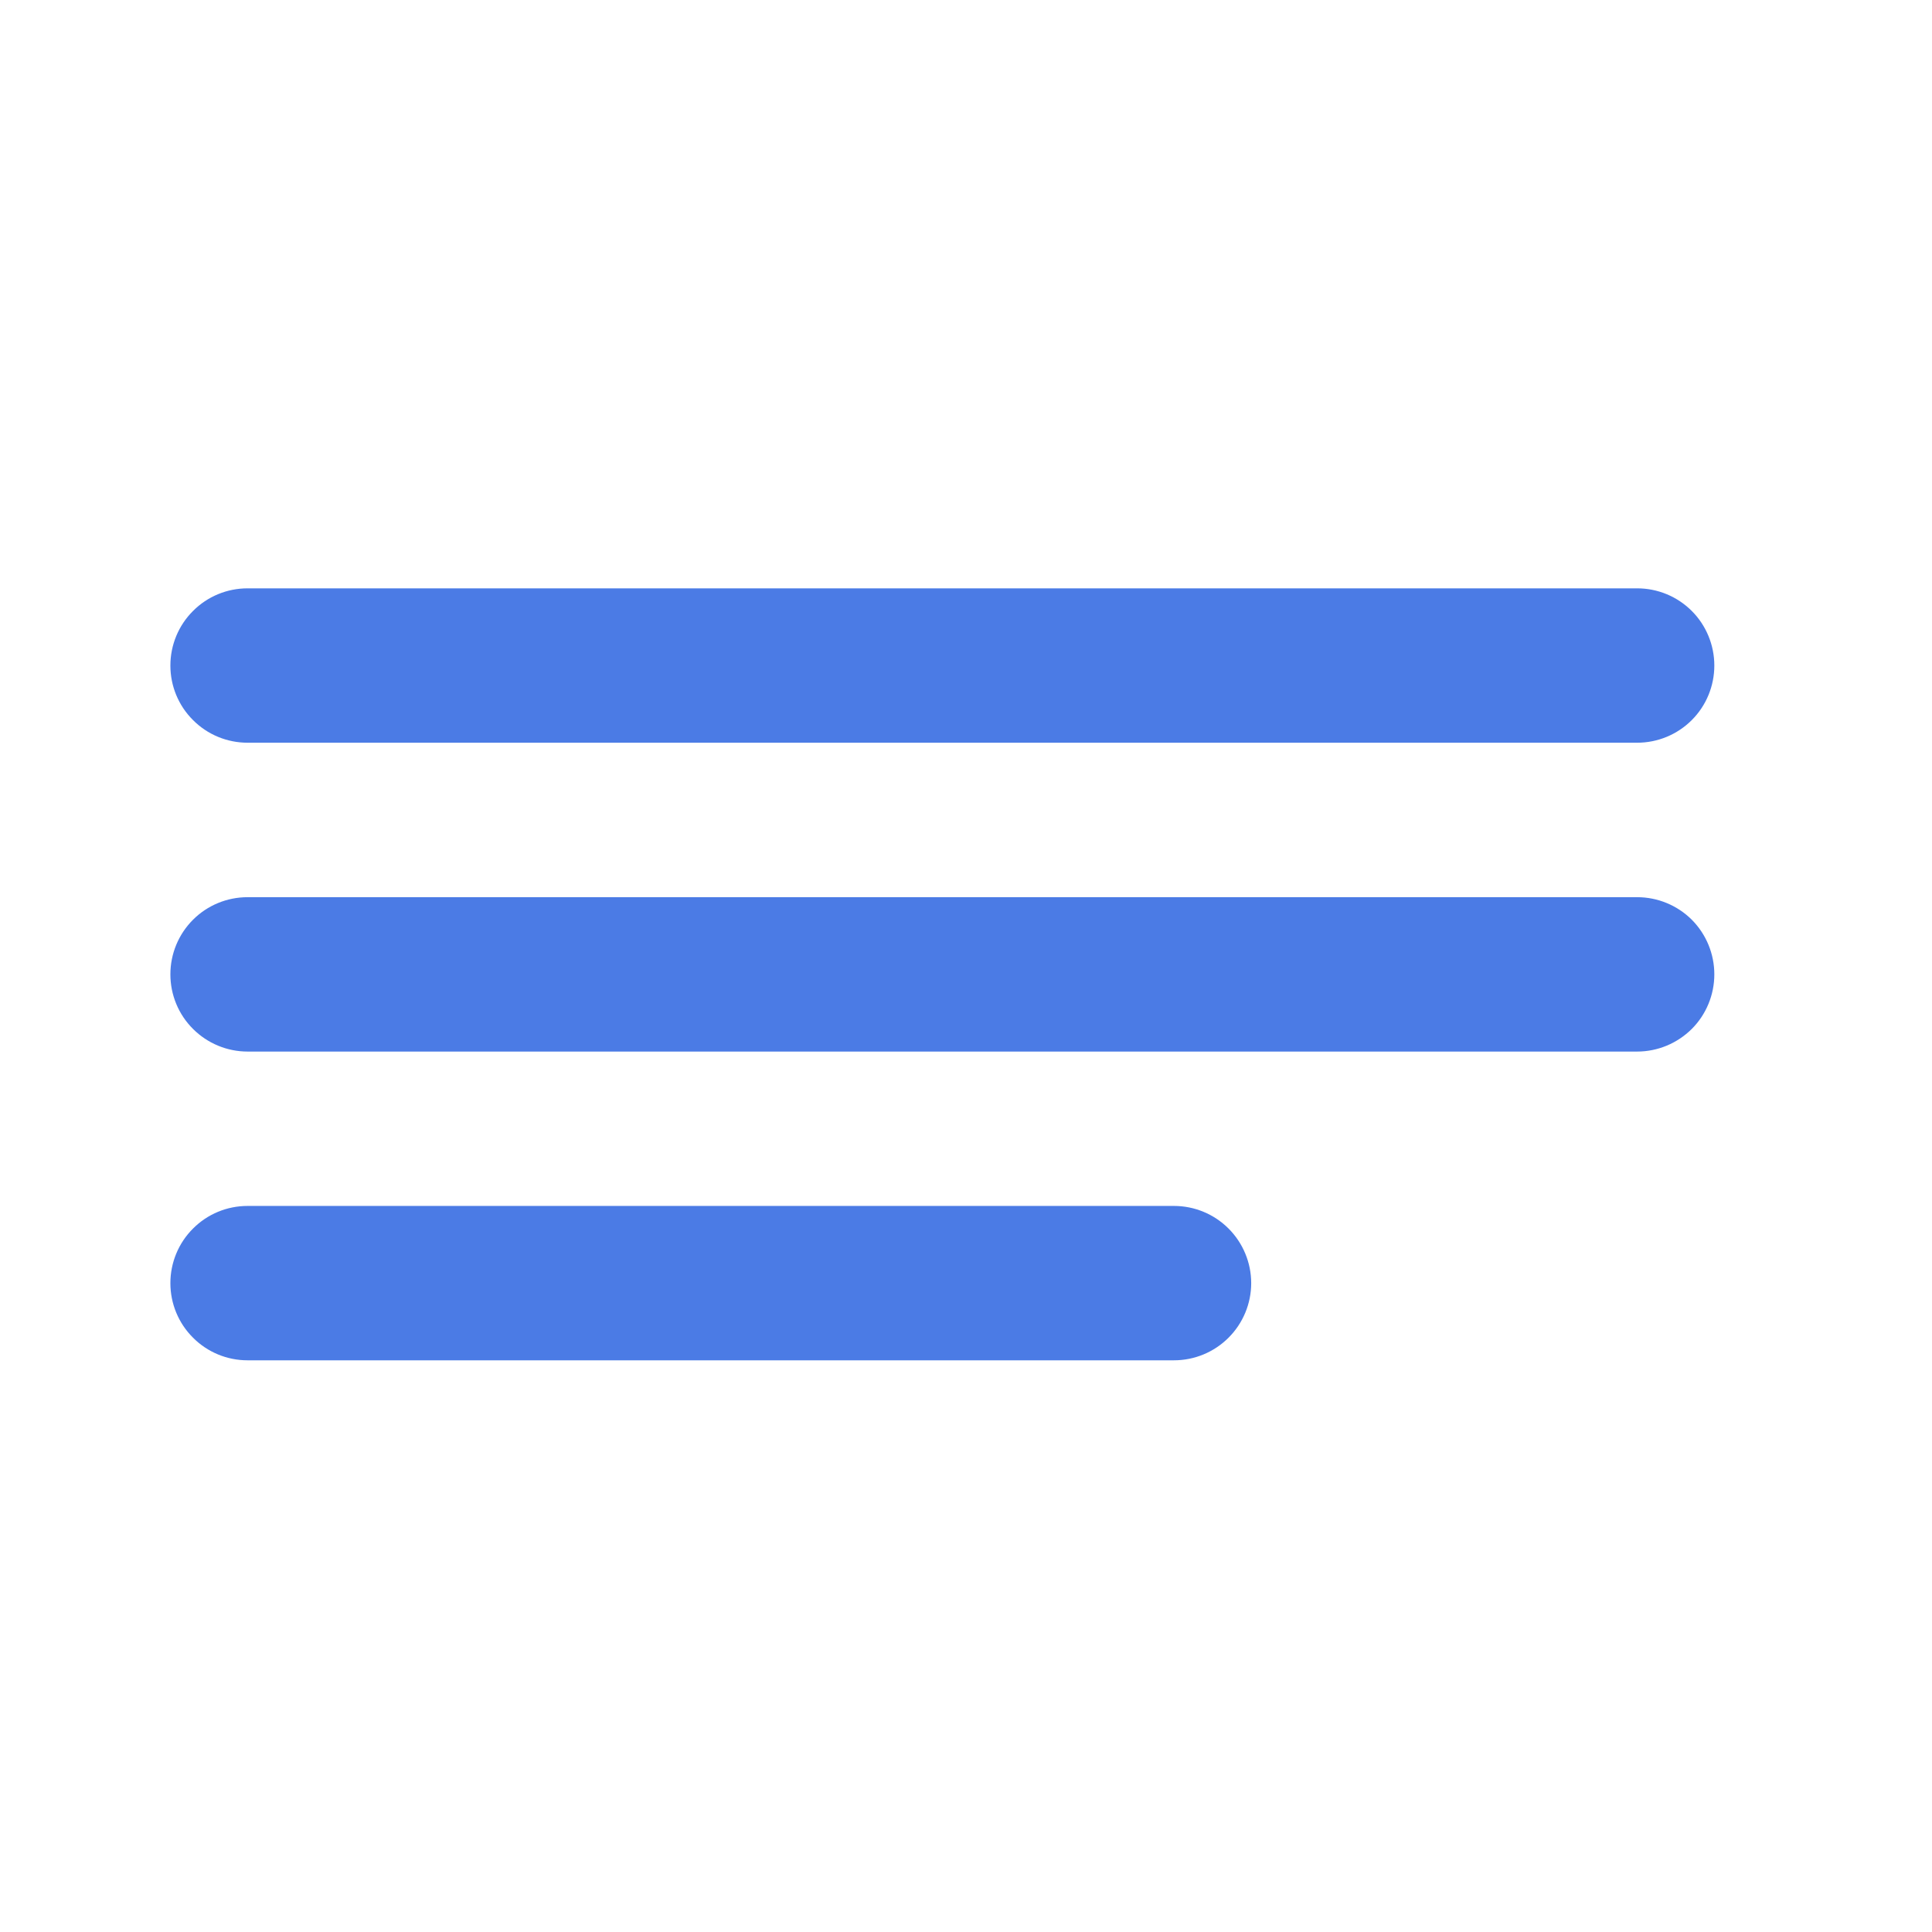<svg width="21" height="21" viewBox="0 0 21 21" fill="none" xmlns="http://www.w3.org/2000/svg">
<g id="gg:details-more">
<path id="Vector" d="M1.852 7.234C1.852 7.012 1.94 6.798 2.098 6.641C2.255 6.483 2.468 6.395 2.691 6.395H17.795C18.018 6.395 18.231 6.483 18.389 6.641C18.546 6.798 18.634 7.012 18.634 7.234C18.634 7.457 18.546 7.67 18.389 7.827C18.231 7.985 18.018 8.073 17.795 8.073H2.691C2.468 8.073 2.255 7.985 2.098 7.827C1.94 7.67 1.852 7.457 1.852 7.234ZM1.852 10.591C1.852 10.368 1.94 10.155 2.098 9.997C2.255 9.84 2.468 9.752 2.691 9.752H17.795C18.018 9.752 18.231 9.84 18.389 9.997C18.546 10.155 18.634 10.368 18.634 10.591C18.634 10.813 18.546 11.027 18.389 11.184C18.231 11.341 18.018 11.43 17.795 11.43H2.691C2.468 11.43 2.255 11.341 2.098 11.184C1.94 11.027 1.852 10.813 1.852 10.591ZM2.691 13.108C2.468 13.108 2.255 13.196 2.098 13.354C1.94 13.511 1.852 13.725 1.852 13.947C1.852 14.17 1.94 14.383 2.098 14.54C2.255 14.698 2.468 14.786 2.691 14.786H12.76C12.983 14.786 13.196 14.698 13.354 14.54C13.511 14.383 13.6 14.17 13.6 13.947C13.6 13.725 13.511 13.511 13.354 13.354C13.196 13.196 12.983 13.108 12.76 13.108H2.691Z" fill="#4B7BE5"/>
</g>
</svg>
